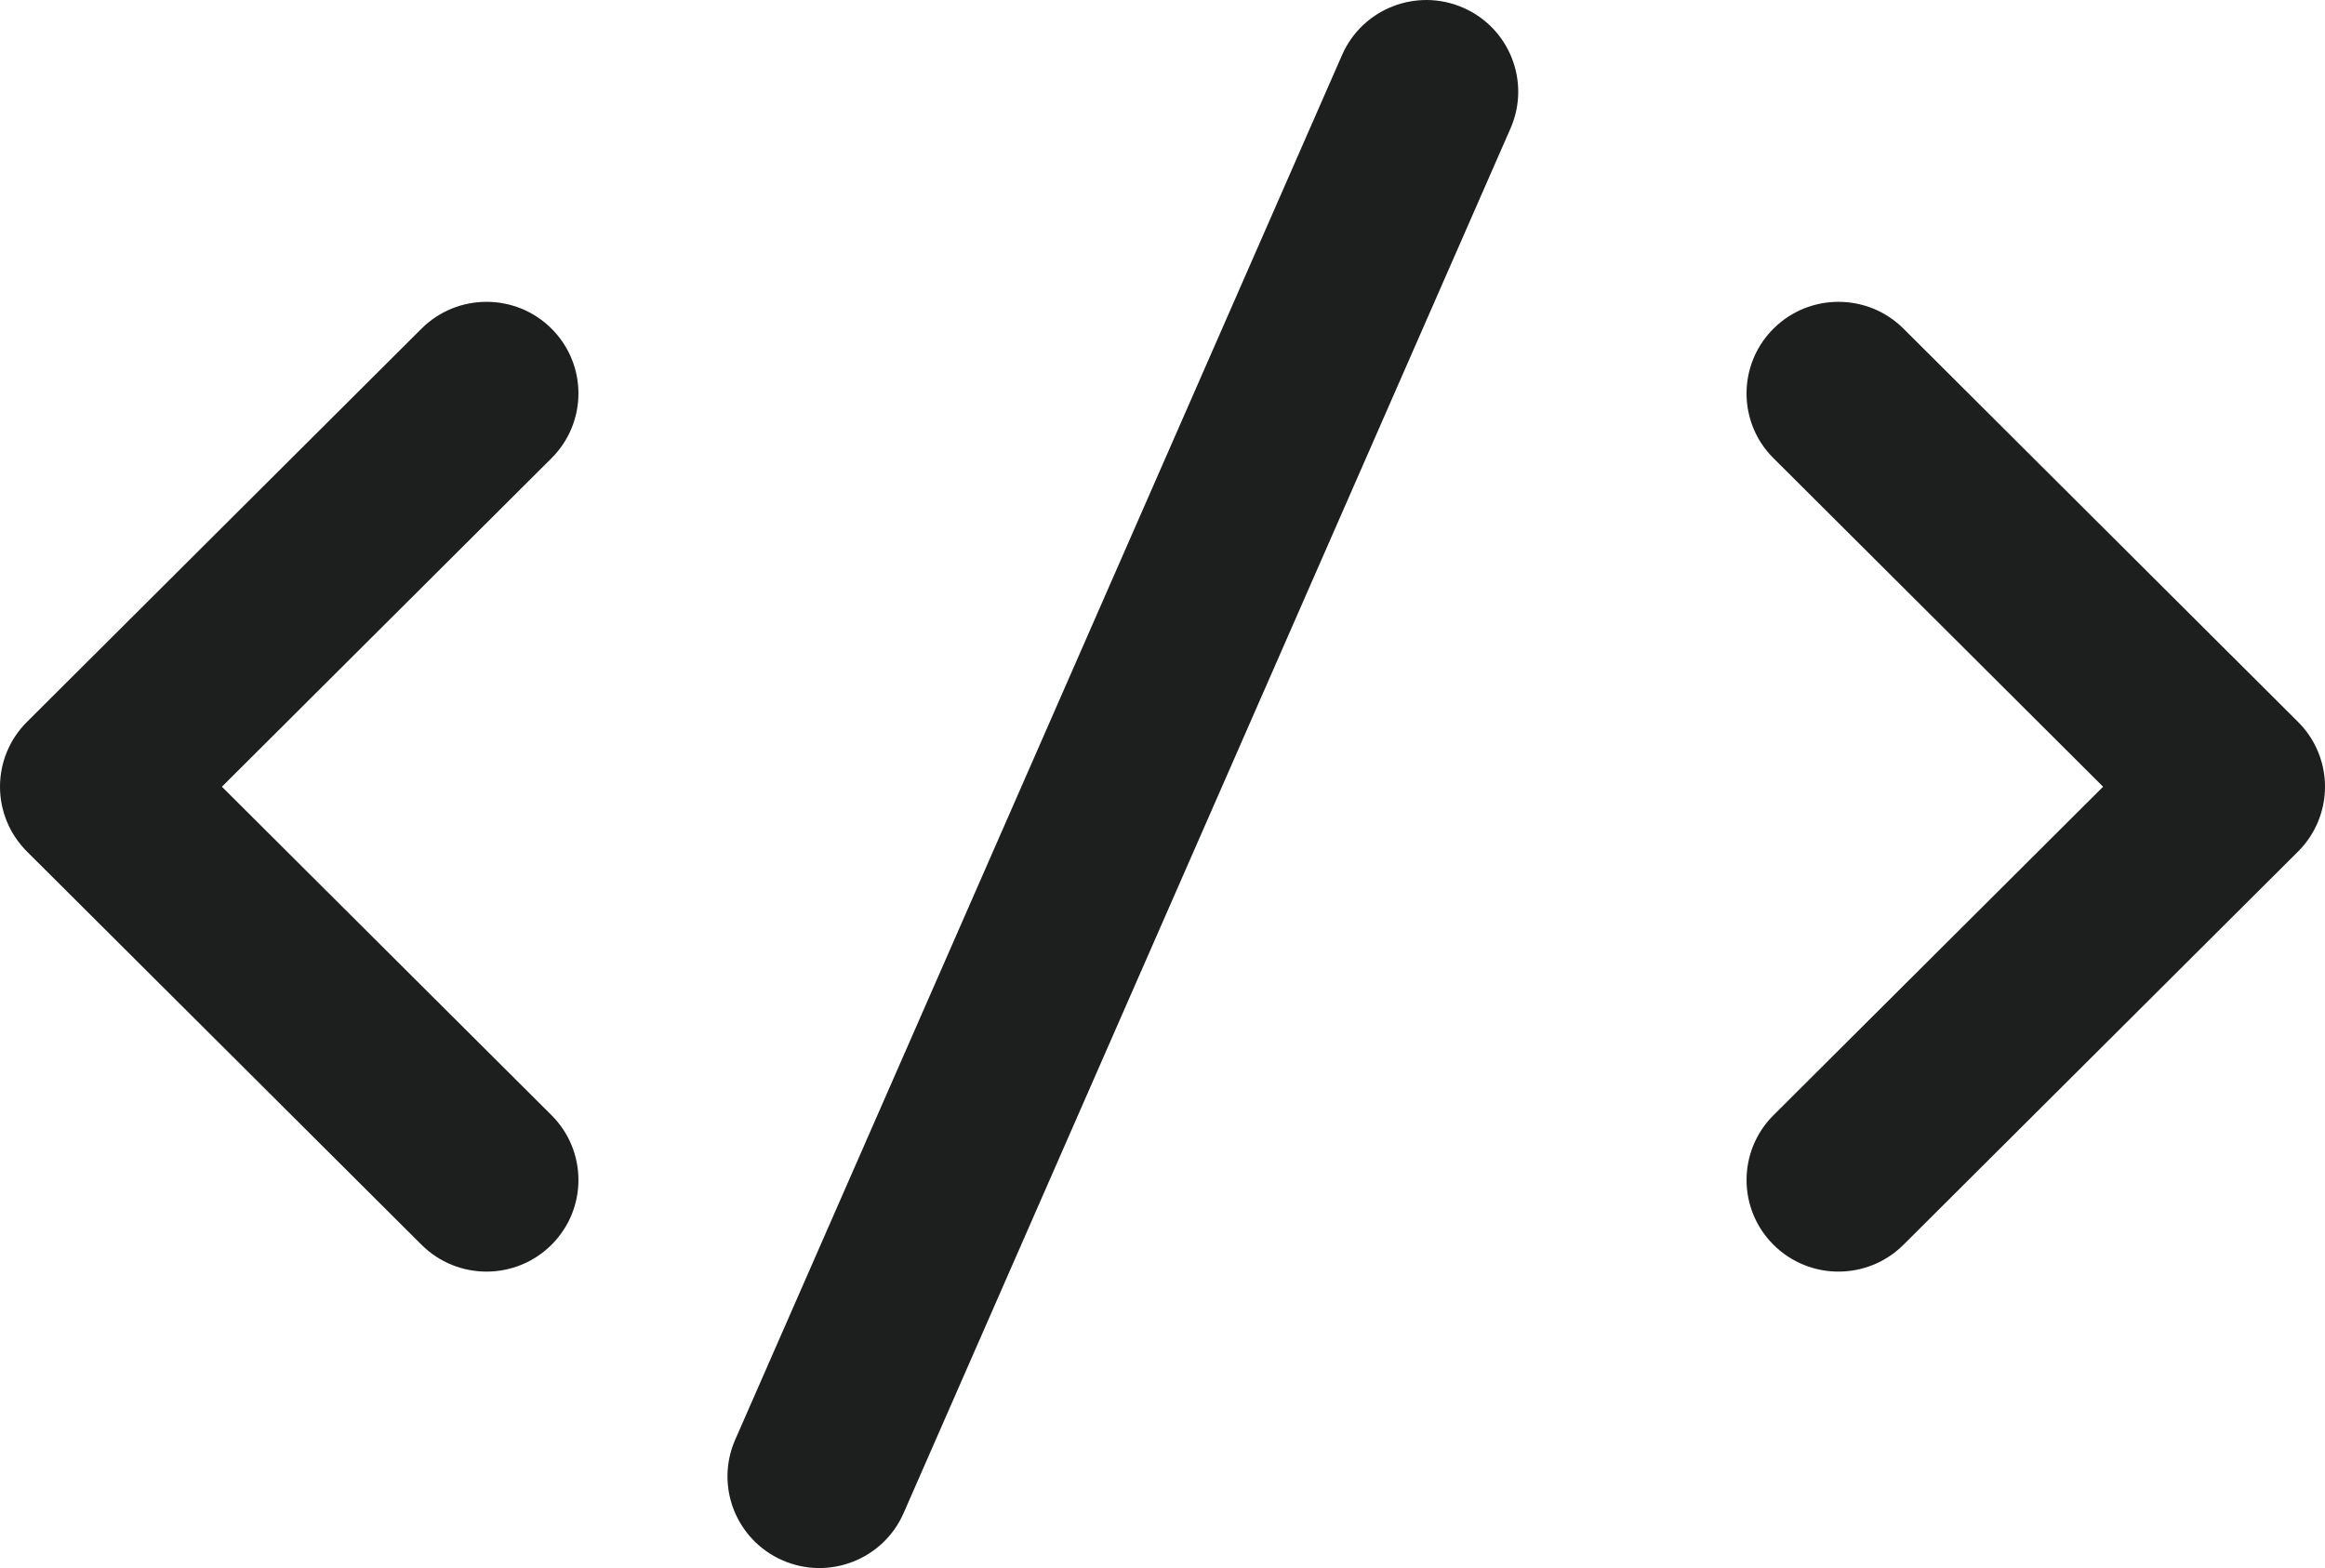 <svg width="43" height="29" viewBox="0 0 43 29" fill="currentColor" xmlns="http://www.w3.org/2000/svg">
<path d="M32.8 20.625L38.896 14.55L32.8 8.474C32.717 8.392 32.644 8.303 32.582 8.209C32.146 7.551 32.219 6.657 32.8 6.078C33.463 5.417 34.54 5.417 35.204 6.078L42.502 13.352C42.821 13.669 43 14.1 43 14.55C43 14.999 42.821 15.43 42.502 15.748L35.204 23.021C34.54 23.683 33.463 23.683 32.8 23.021C32.136 22.36 32.136 21.287 32.8 20.625Z" fill="#1D1E1E"/>
<path d="M10.2 8.474L4.104 14.55L10.2 20.625C10.864 21.287 10.864 22.36 10.2 23.021C9.537 23.683 8.46 23.683 7.796 23.021L0.498 15.748C0.179 15.43 0 14.999 0 14.55C0 14.1 0.179 13.669 0.498 13.352L7.796 6.078C8.46 5.417 9.537 5.417 10.2 6.078C10.864 6.74 10.864 7.813 10.2 8.474Z" fill="#1D1E1E"/>
<path d="M24.821 1.017C25.197 0.159 26.199 -0.232 27.059 0.142C27.92 0.517 28.312 1.515 27.937 2.373L16.712 27.983C16.337 28.841 15.334 29.233 14.474 28.858C13.614 28.483 13.221 27.485 13.597 26.627L24.821 1.017Z" fill="#1D1E1E"/>
</svg>
